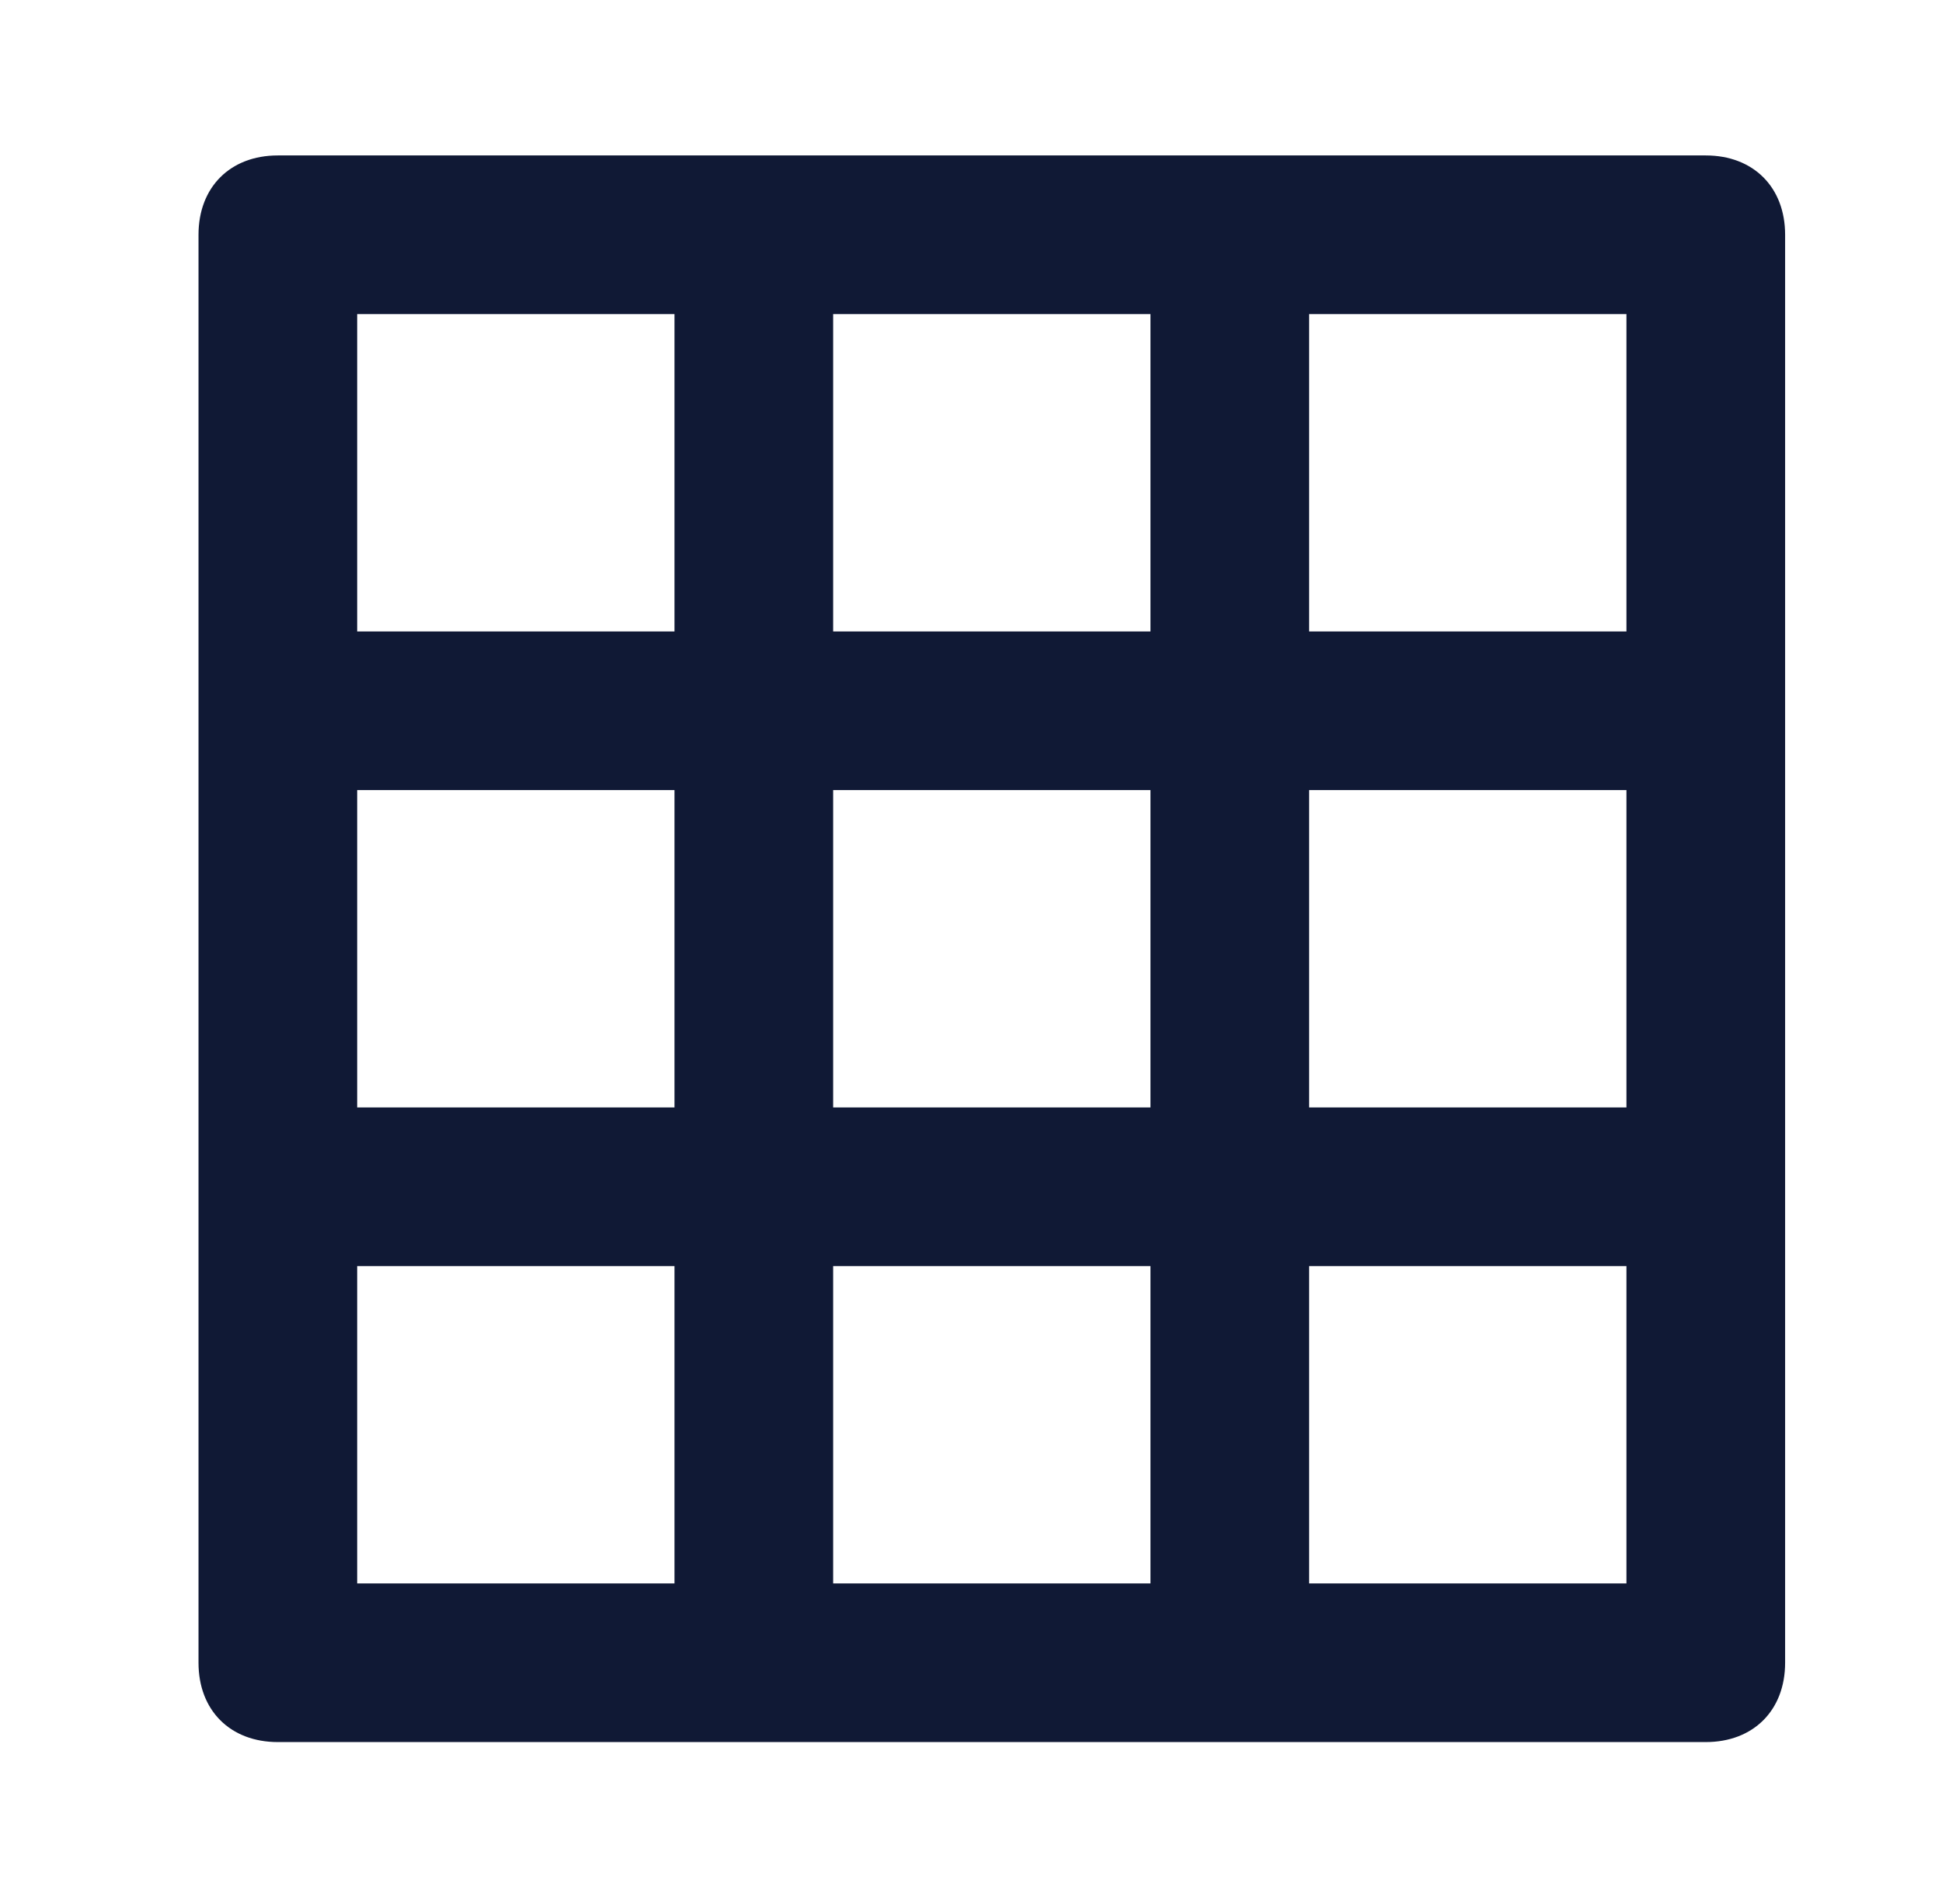 <svg width="51" height="50" viewBox="0 0 51 50" fill="none" xmlns="http://www.w3.org/2000/svg">
<path d="M44.796 4.082H7.296C6.046 4.082 5.213 4.915 5.213 6.165V43.665C5.213 44.915 6.046 45.748 7.296 45.748H44.796C46.046 45.748 46.88 44.915 46.88 43.665V6.165C46.88 4.915 46.046 4.082 44.796 4.082ZM21.88 41.582V33.248H30.213V41.582H21.88ZM21.88 29.082V20.748H30.213V29.082H21.88ZM9.38 20.748H17.713V29.082H9.38V20.748ZM21.88 16.582V8.248H30.213V16.582H21.88ZM34.38 20.748H42.713V29.082H34.38V20.748ZM42.713 16.582H34.38V8.248H42.713V16.582ZM17.713 8.248V16.582H9.38V8.248H17.713ZM9.38 33.248H17.713V41.582H9.38V33.248ZM34.38 41.582V33.248H42.713V41.582H34.38Z" fill="#101935"/>
</svg>
